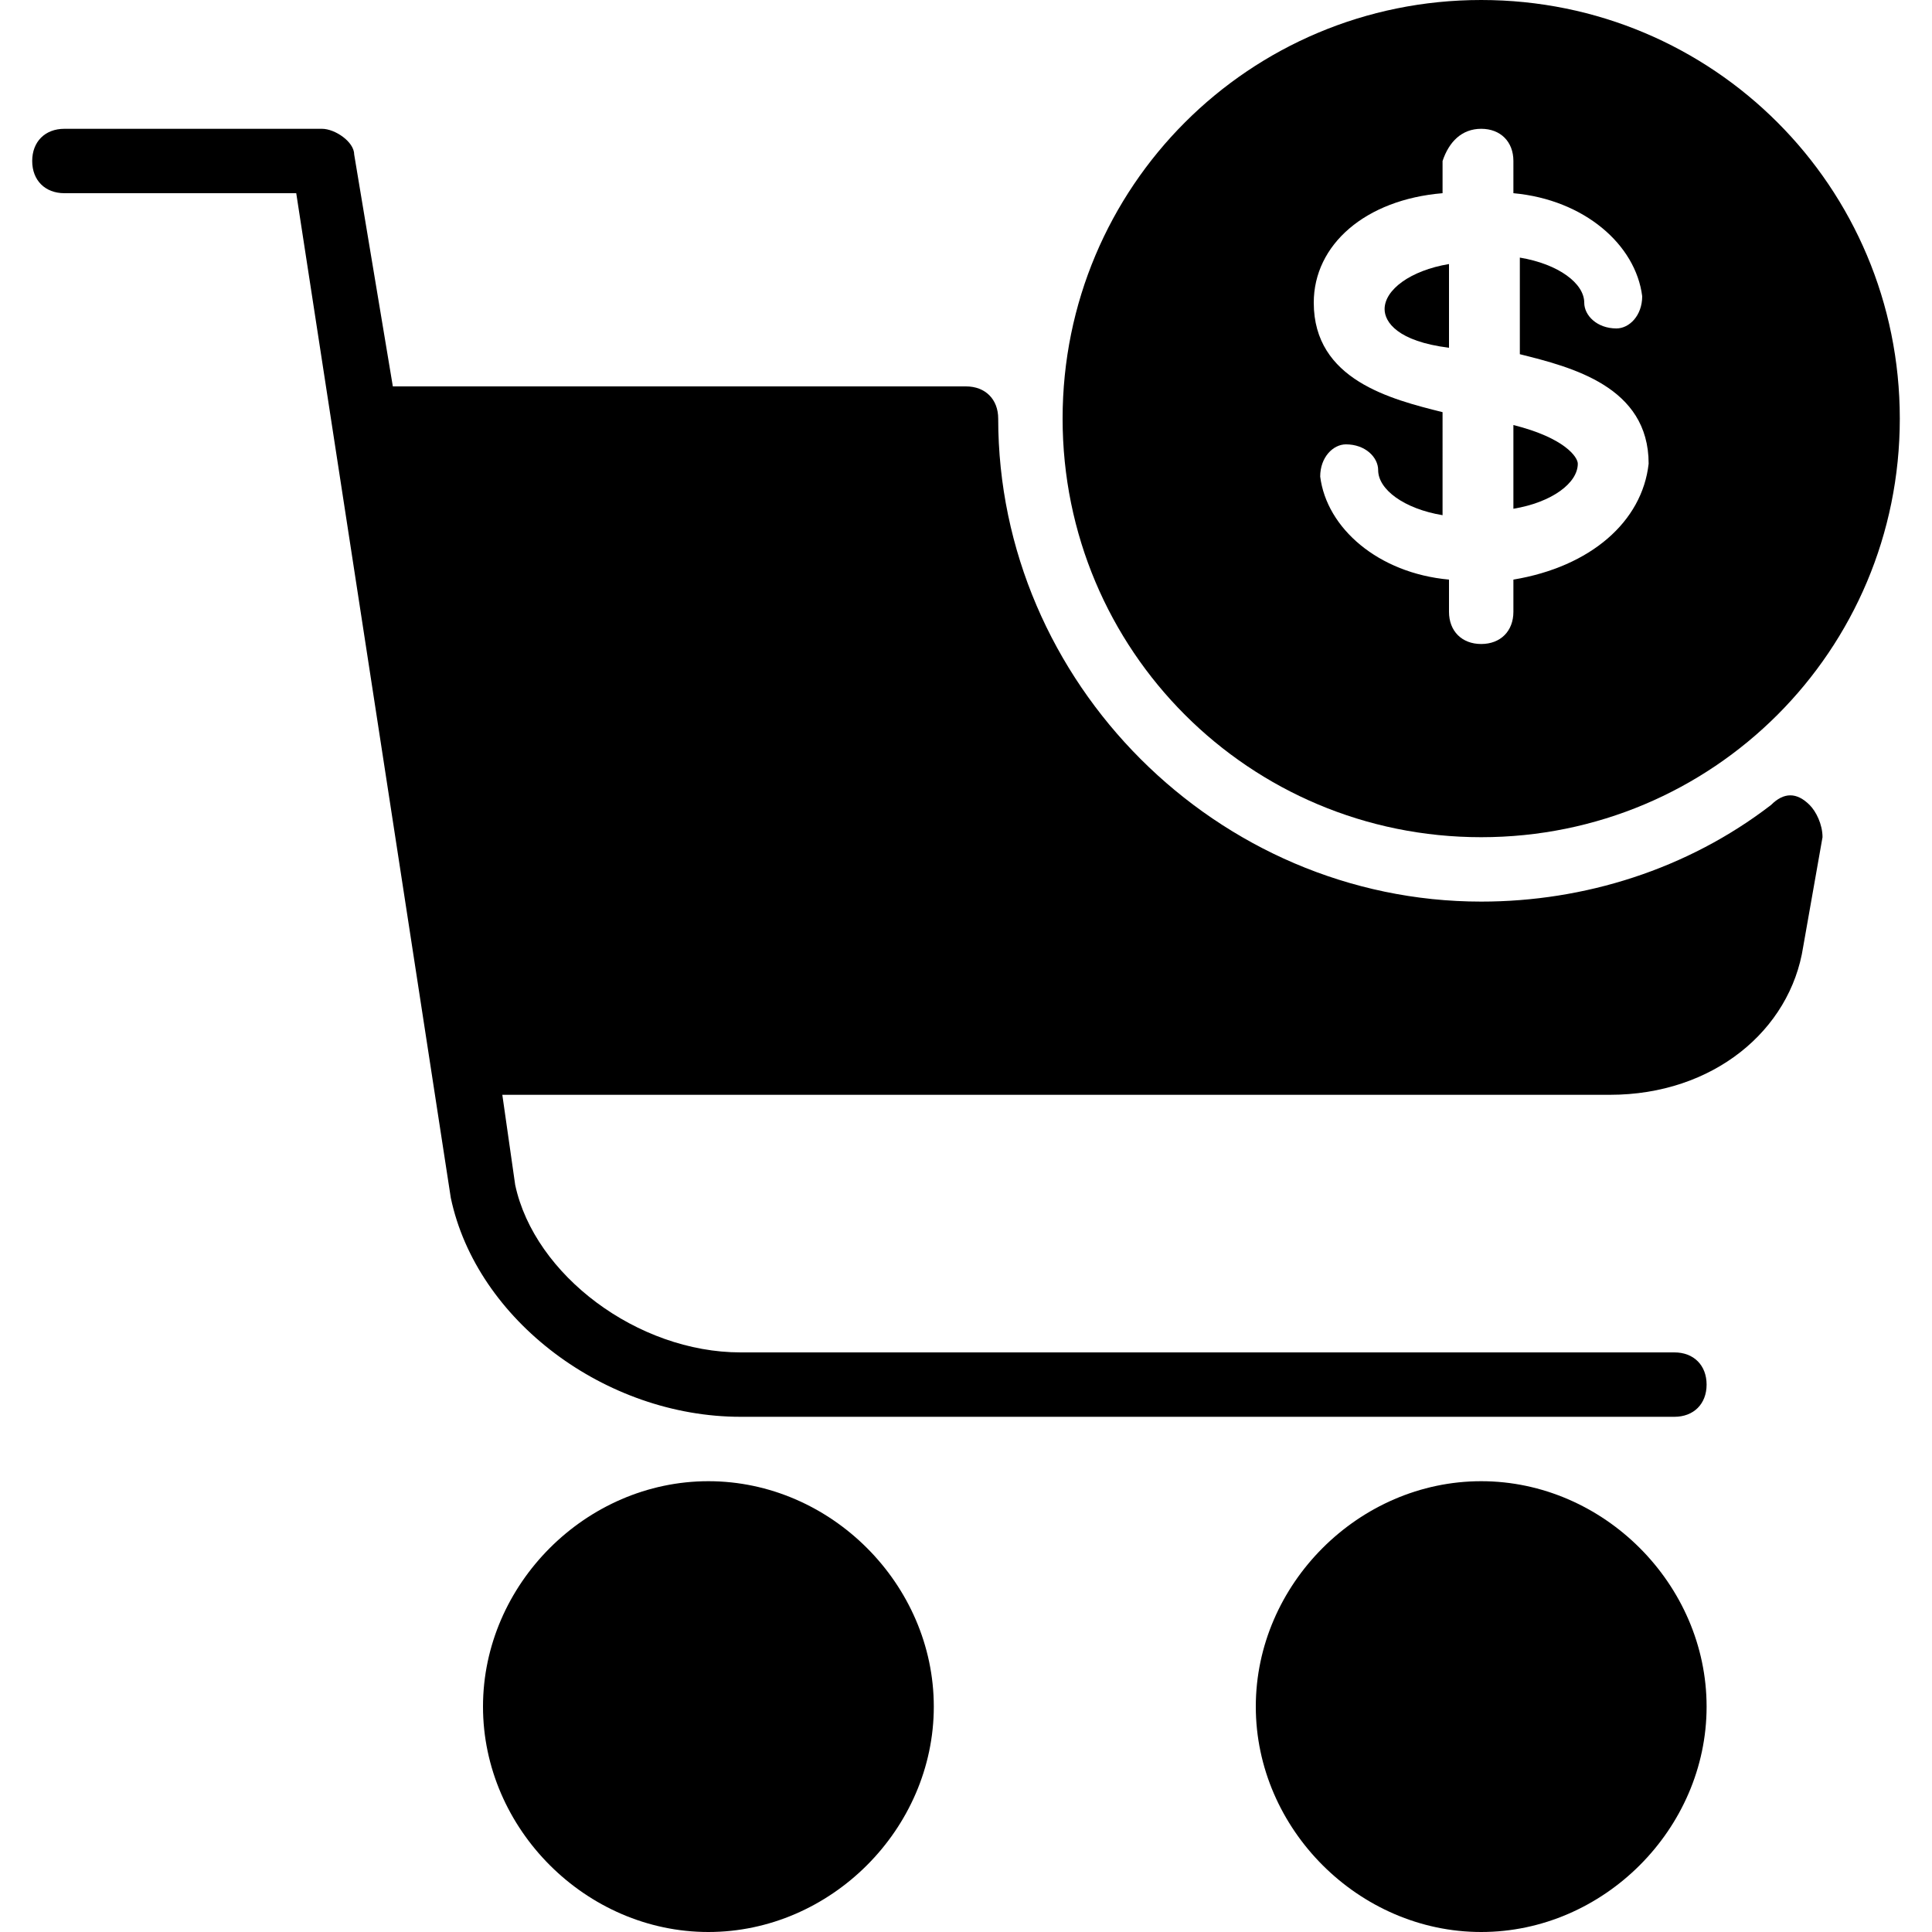 <?xml version="1.0" encoding="utf-8"?>
<!-- Generator: Adobe Illustrator 19.0.0, SVG Export Plug-In . SVG Version: 6.00 Build 0)  -->
<svg version="1.1" id="Layer_1" xmlns="http://www.w3.org/2000/svg" xmlns:xlink="http://www.w3.org/1999/xlink" x="0px" y="0px"
	 viewBox="0 0 30 30" style="enable-background:new 0 0 30 30;" xml:space="preserve">
<g>
	<g>
		<g>
			<path d="M23.5,6.6v1.3c0.6-0.1,1-0.4,1-0.7C24.5,7.1,24.3,6.8,23.5,6.6z"/>
		</g>
		<g>
			<path d="M21.5,4.8c0,0.2,0.2,0.5,1,0.6V4.1C21.9,4.2,21.5,4.5,21.5,4.8z"/>
		</g>
		<g>
			<path d="M23,0c-3.6,0-6.5,2.9-6.5,6.5S19.4,13,23,13s6.5-2.9,6.5-6.5S26.6,0,23,0z M23.5,9v0.5c0,0.3-0.2,0.5-0.5,0.5
				s-0.5-0.2-0.5-0.5V9c-1.1-0.1-1.9-0.8-2-1.6c0-0.3,0.2-0.5,0.4-0.5c0.3,0,0.5,0.2,0.5,0.4c0,0.3,0.4,0.6,1,0.7V6.4
				c-0.8-0.2-2-0.5-2-1.7c0-0.9,0.8-1.6,2-1.7V2.5C22.5,2.2,22.7,2,23,2s0.5,0.2,0.5,0.5V3c1.1,0.1,1.9,0.8,2,1.6
				c0,0.3-0.2,0.5-0.4,0.5c-0.3,0-0.5-0.2-0.5-0.4c0-0.3-0.4-0.6-1-0.7v1.5c0.8,0.2,2,0.5,2,1.7C25.5,8.1,24.7,8.8,23.5,9z"/>
		</g>
	</g>
	<g>
		<path d="M11,23c-1.9,0-3.5,1.6-3.5,3.5S9.1,30,11,30s3.5-1.6,3.5-3.5S12.9,23,11,23z"/>
	</g>
	<g>
		<path d="M23,23c-1.9,0-3.5,1.6-3.5,3.5S21.1,30,23,30s3.5-1.6,3.5-3.5S24.9,23,23,23z"/>
	</g>
	<g>
		<path d="M27.5,12.5c-1.3,1-2.9,1.5-4.5,1.5c-4.1,0-7.5-3.4-7.5-7.5C15.5,6.2,15.3,6,15,6H6.1L5.5,2.4C5.5,2.2,5.2,2,5,2H1
			C0.7,2,0.5,2.2,0.5,2.5S0.7,3,1,3h3.6L7,18.6c0.4,1.9,2.4,3.4,4.5,3.4H26c0.3,0,0.5-0.2,0.5-0.5S26.3,21,26,21H11.5
			c-1.6,0-3.2-1.2-3.5-2.6L7.8,17H25c1.6,0,2.8-1,3-2.3l0.3-1.7c0-0.2-0.1-0.4-0.2-0.5C27.9,12.3,27.7,12.3,27.5,12.5z"/>
	</g>
</g>
</svg>

